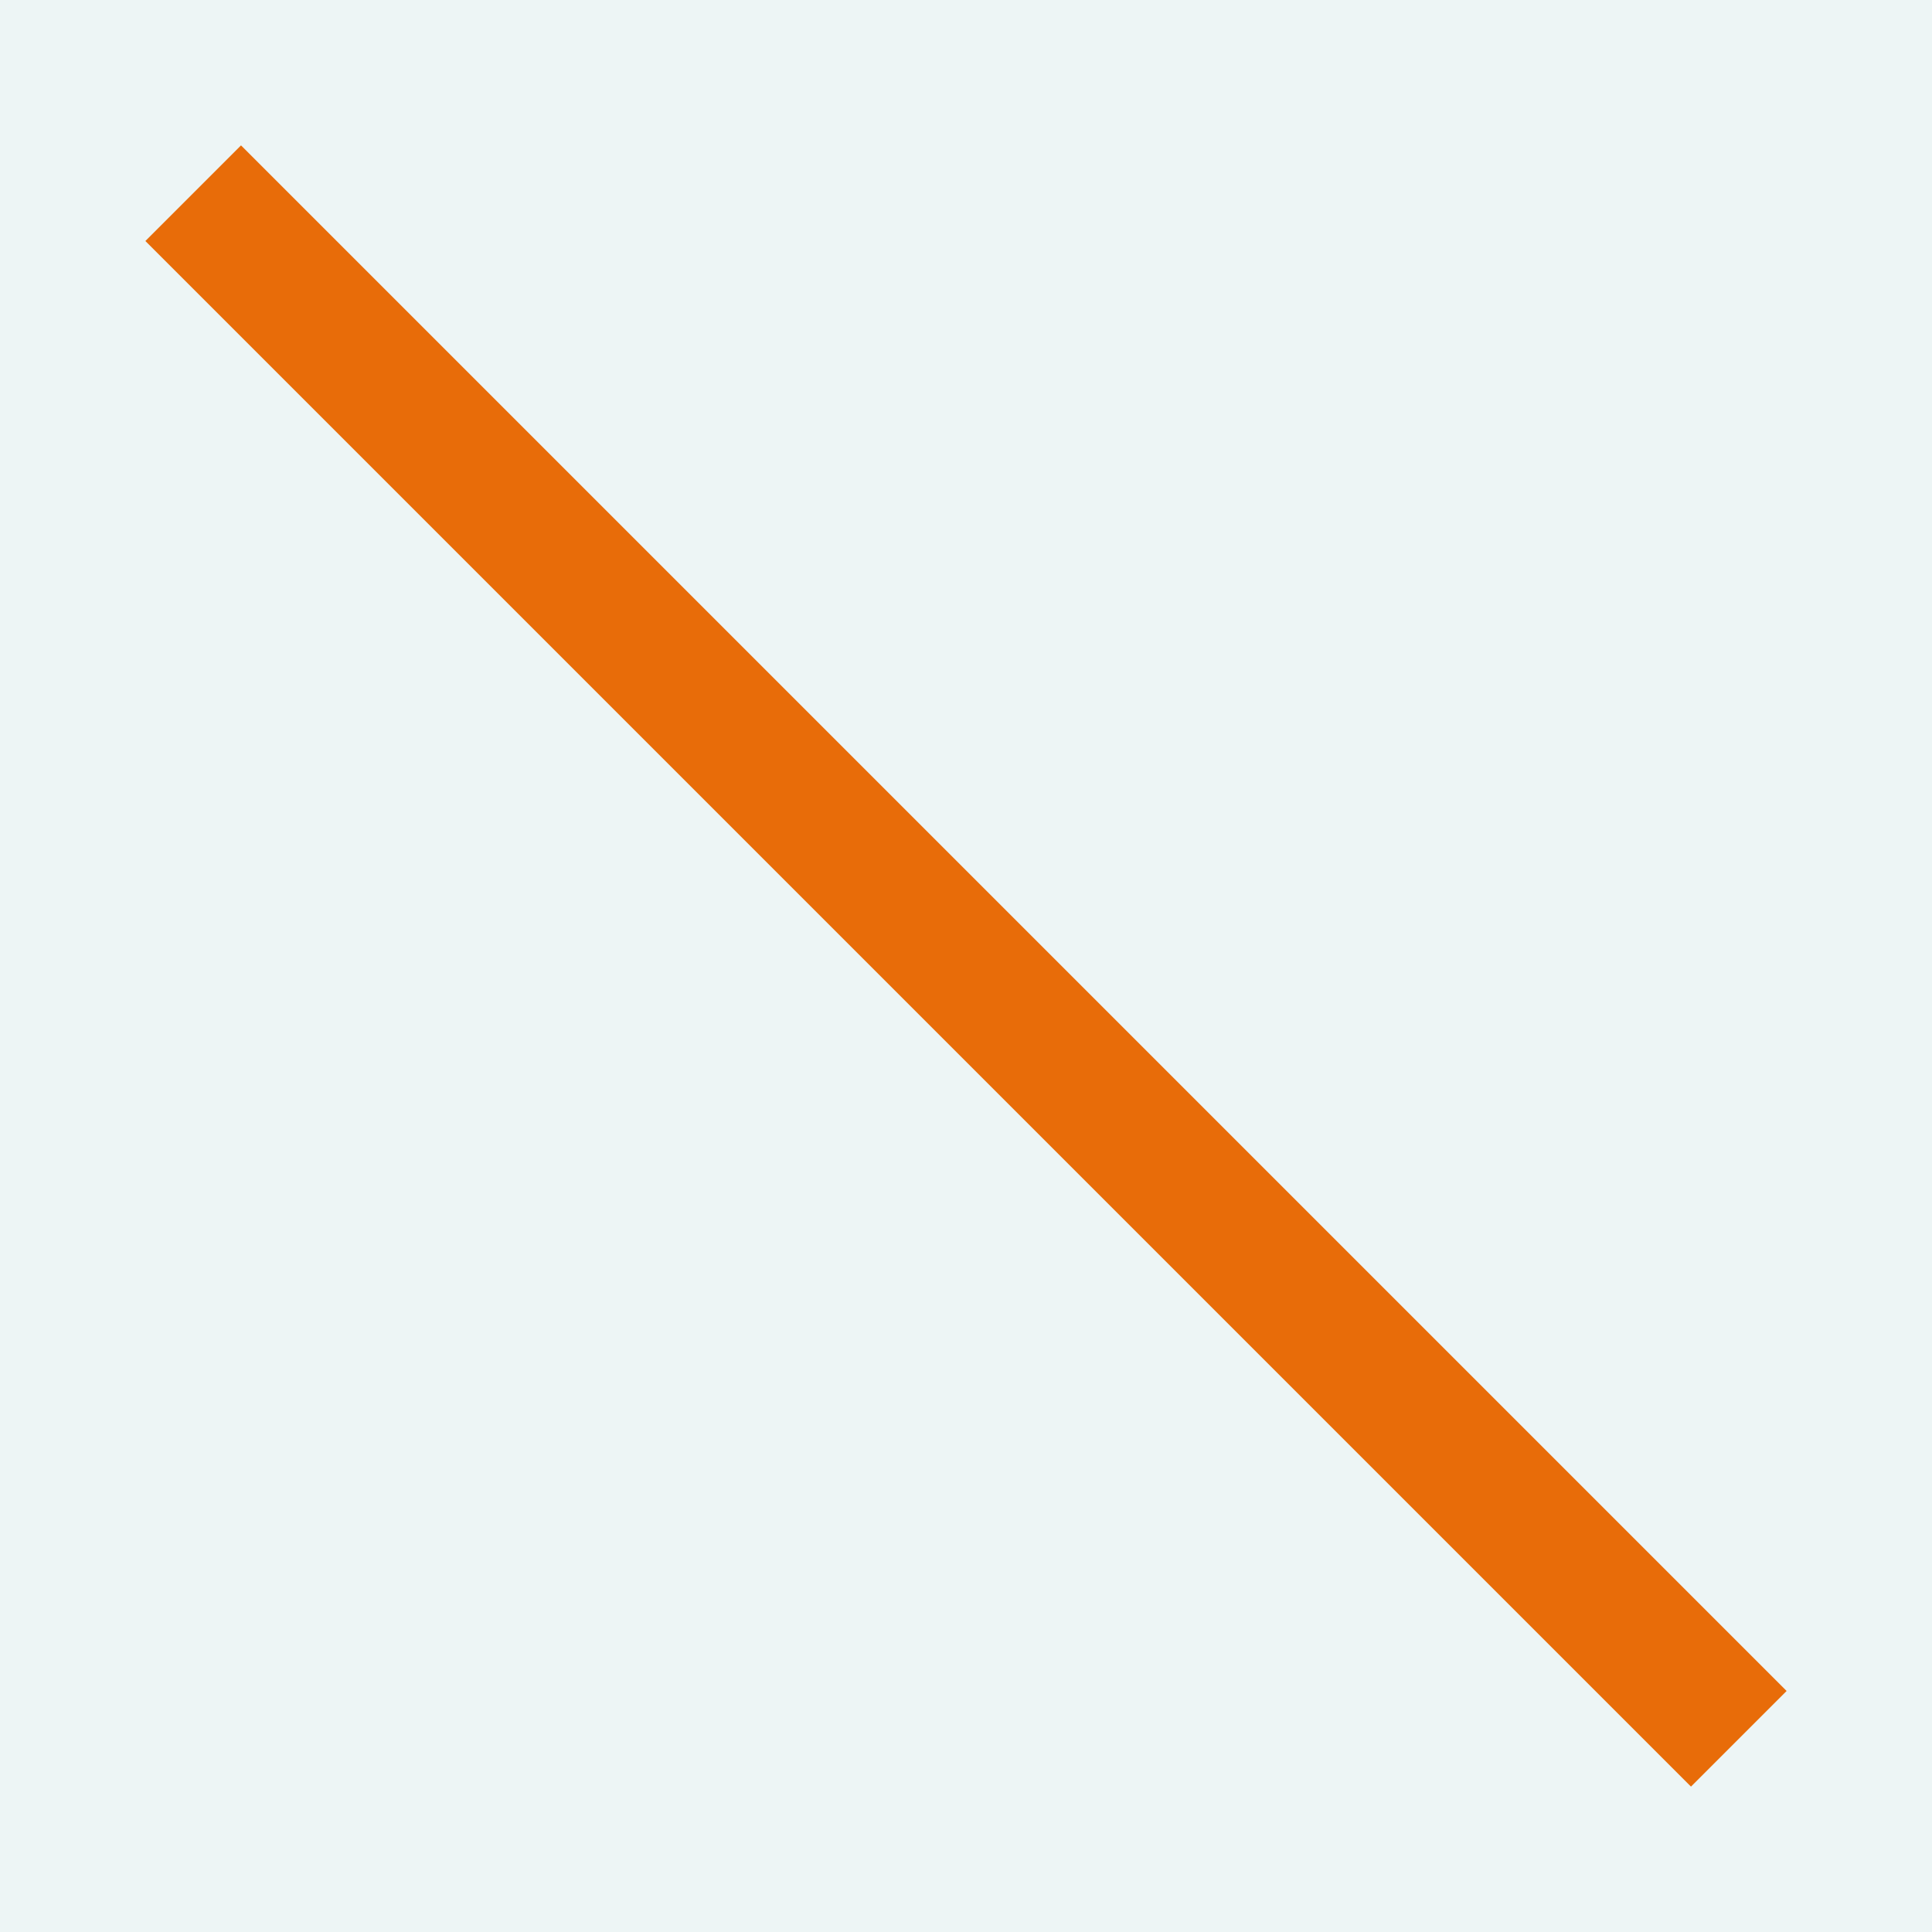 <svg viewBox="0,0,100,100" xmlns="http://www.w3.org/2000/svg" xmlns:xlink="http://www.w3.org/1999/xlink">
  <rect fill="#edf5f5" x="0" y="0" width="100" height="100"/>
  <path fill="none" stroke="rgba(232, 108, 9, 1)" stroke-width="7" d="M10,10L90,90"/>
</svg>
